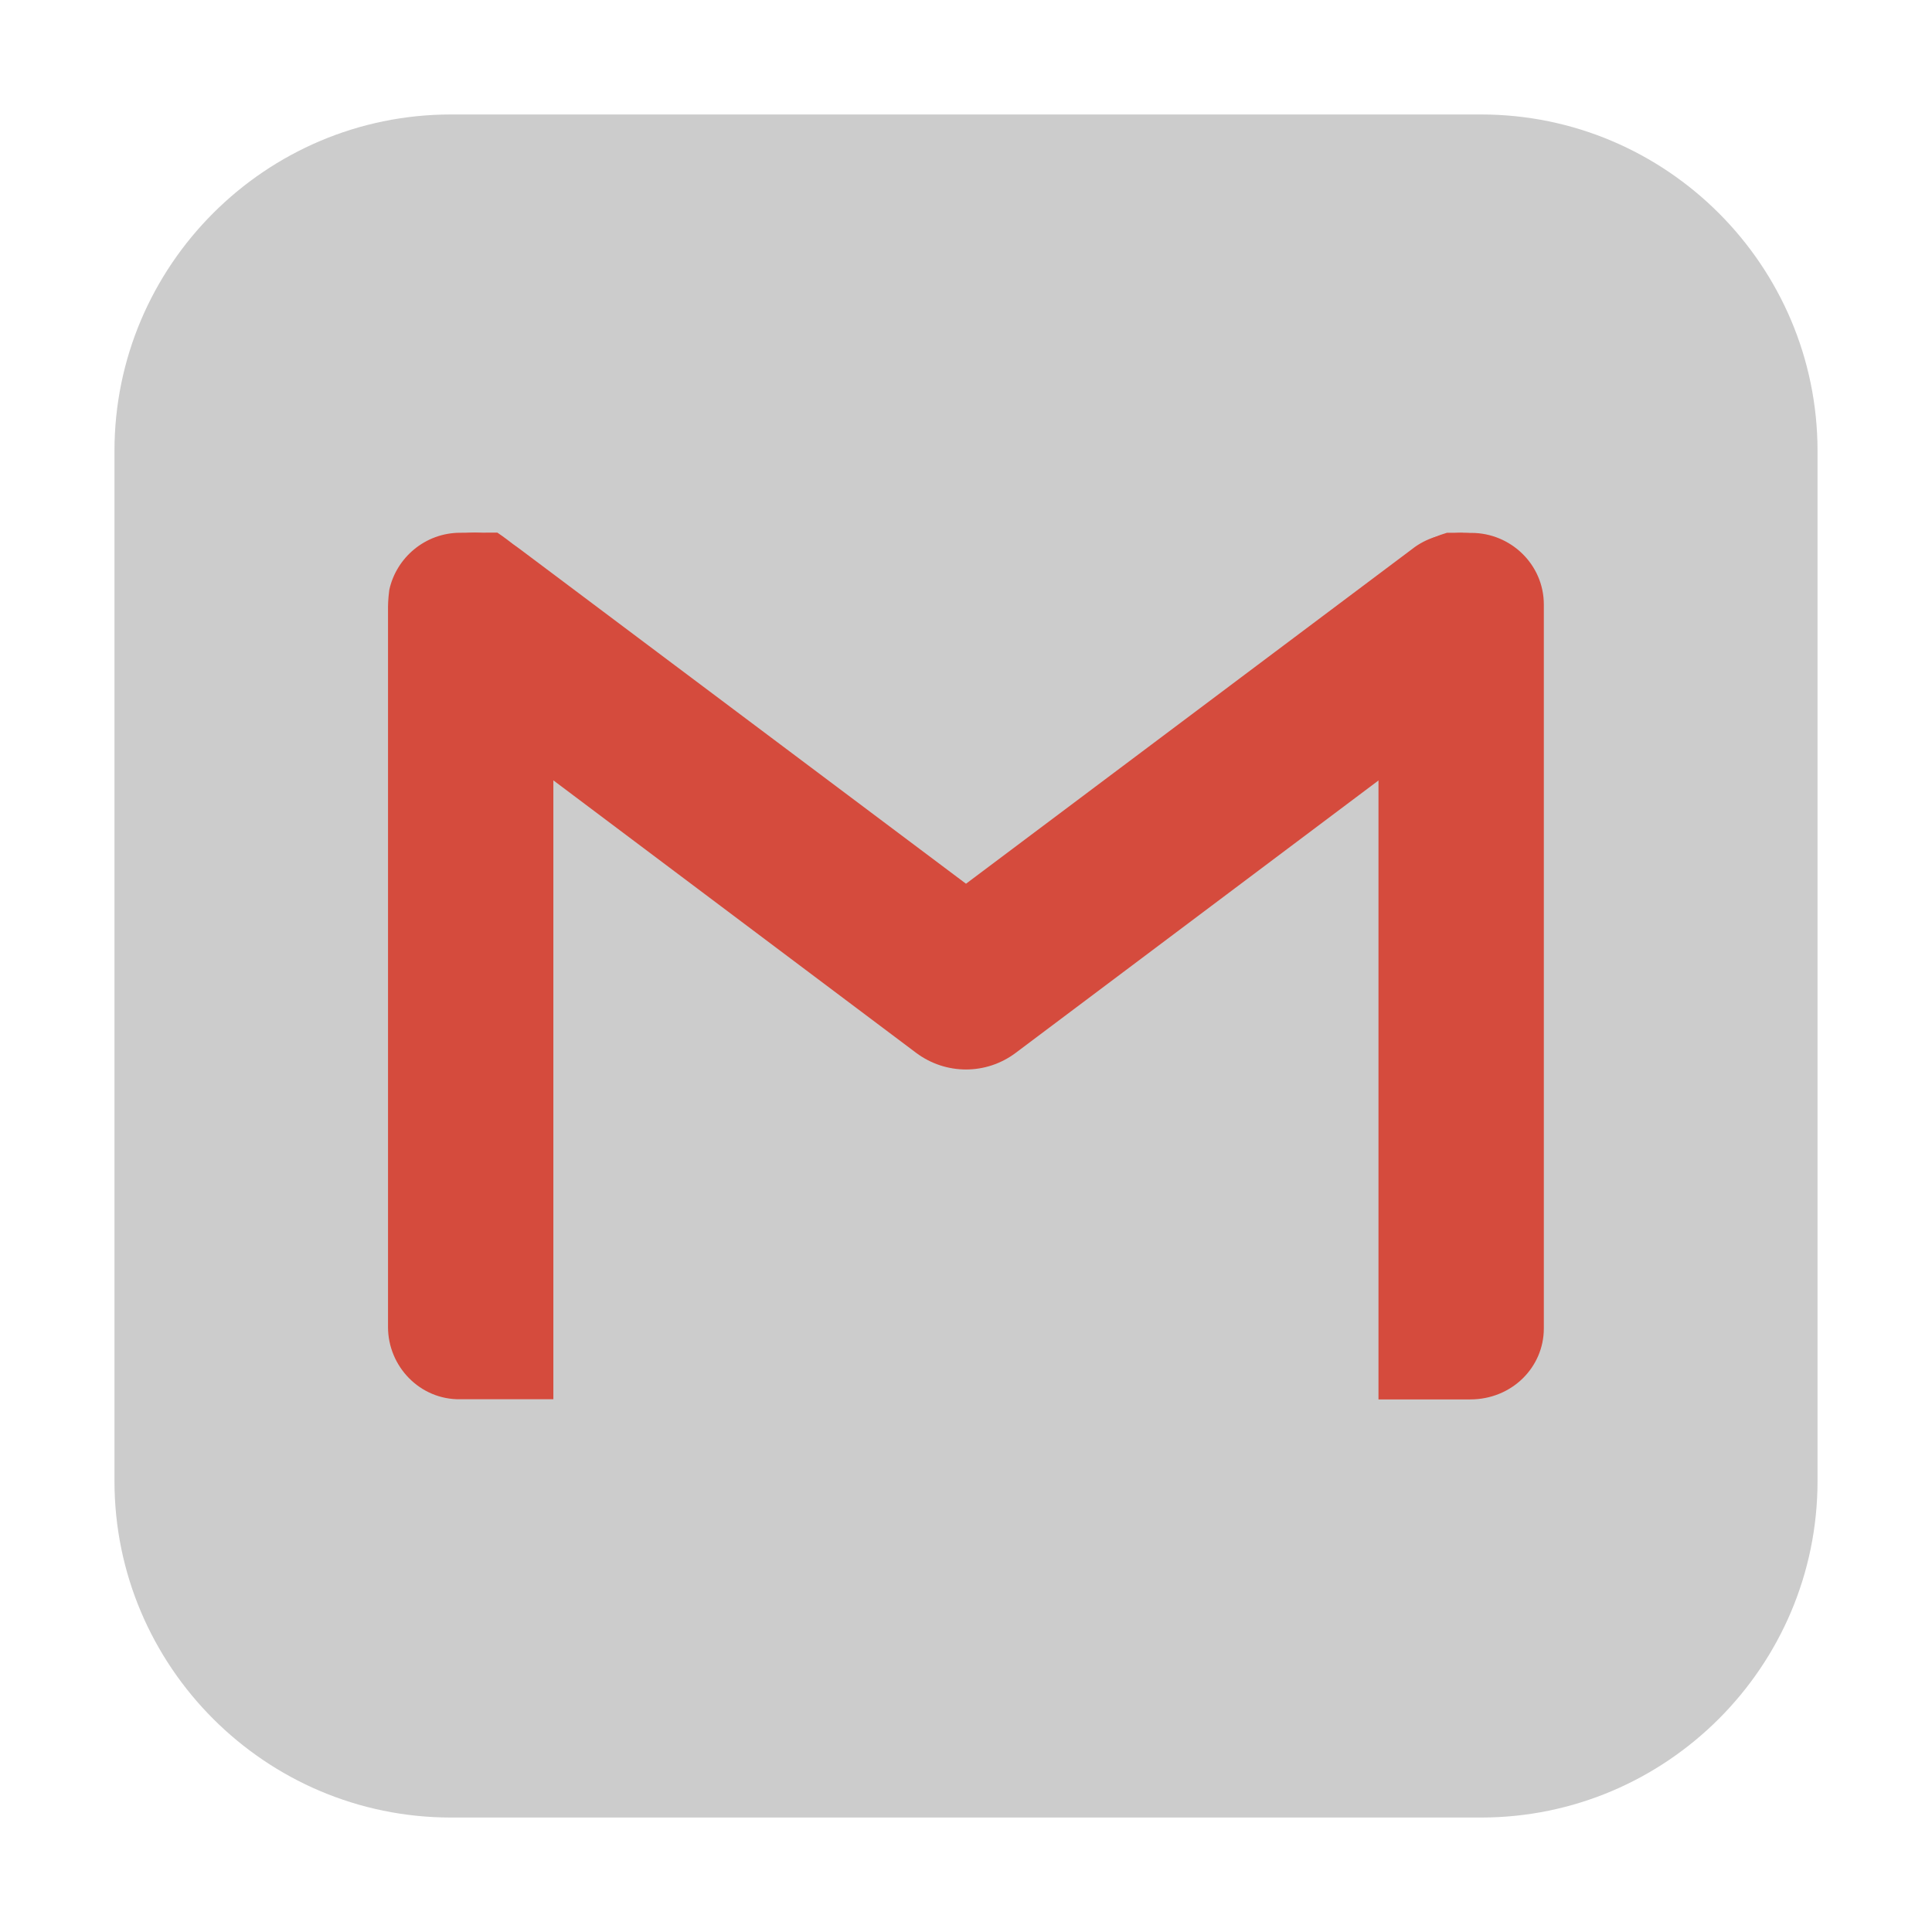 <svg height="12pt" viewBox="0 0 12 12" width="12pt" xmlns="http://www.w3.org/2000/svg"><path d="m2.801.711h6.398c1.152 0 2.09.938 2.09 2.09v6.398c0 1.152-.938 2.09-2.09 2.09h-6.398c-1.152 0-2.09-.938-2.09-2.09v-6.398c0-1.152.938-2.09 2.09-2.09zm0 0" fill="#ccc" fill-rule="evenodd"/><g fill="#d54b3d"><path d="m2.859 3.309c-.219 0-.398.156-.441.355-.008.059-.008.105-.008.105v4.473c0 .246.199.453.449.449h.578v-4.922c0-.031-.004-.059-.008-.082-.031-.129-.184-.273-.34-.379zm0 0"/><path d="m8.988 3.309c-.215.062-.43.246-.426.449v4.934h.57c.258 0 .457-.199.457-.441v-4.496c0-.25-.207-.445-.449-.445zm0 0"/><path d="m9.086 3.309c-.113 0-.227.031-.316.102l-2.77 2.078-2.77-2.078c-.52-.395-1.129.453-.613.82l3.074 2.309c.184.137.434.137.617 0l2.918-2.191.156-.117c.379-.27.199-.918-.297-.922zm0 0" fill-rule="evenodd"/></g></svg>